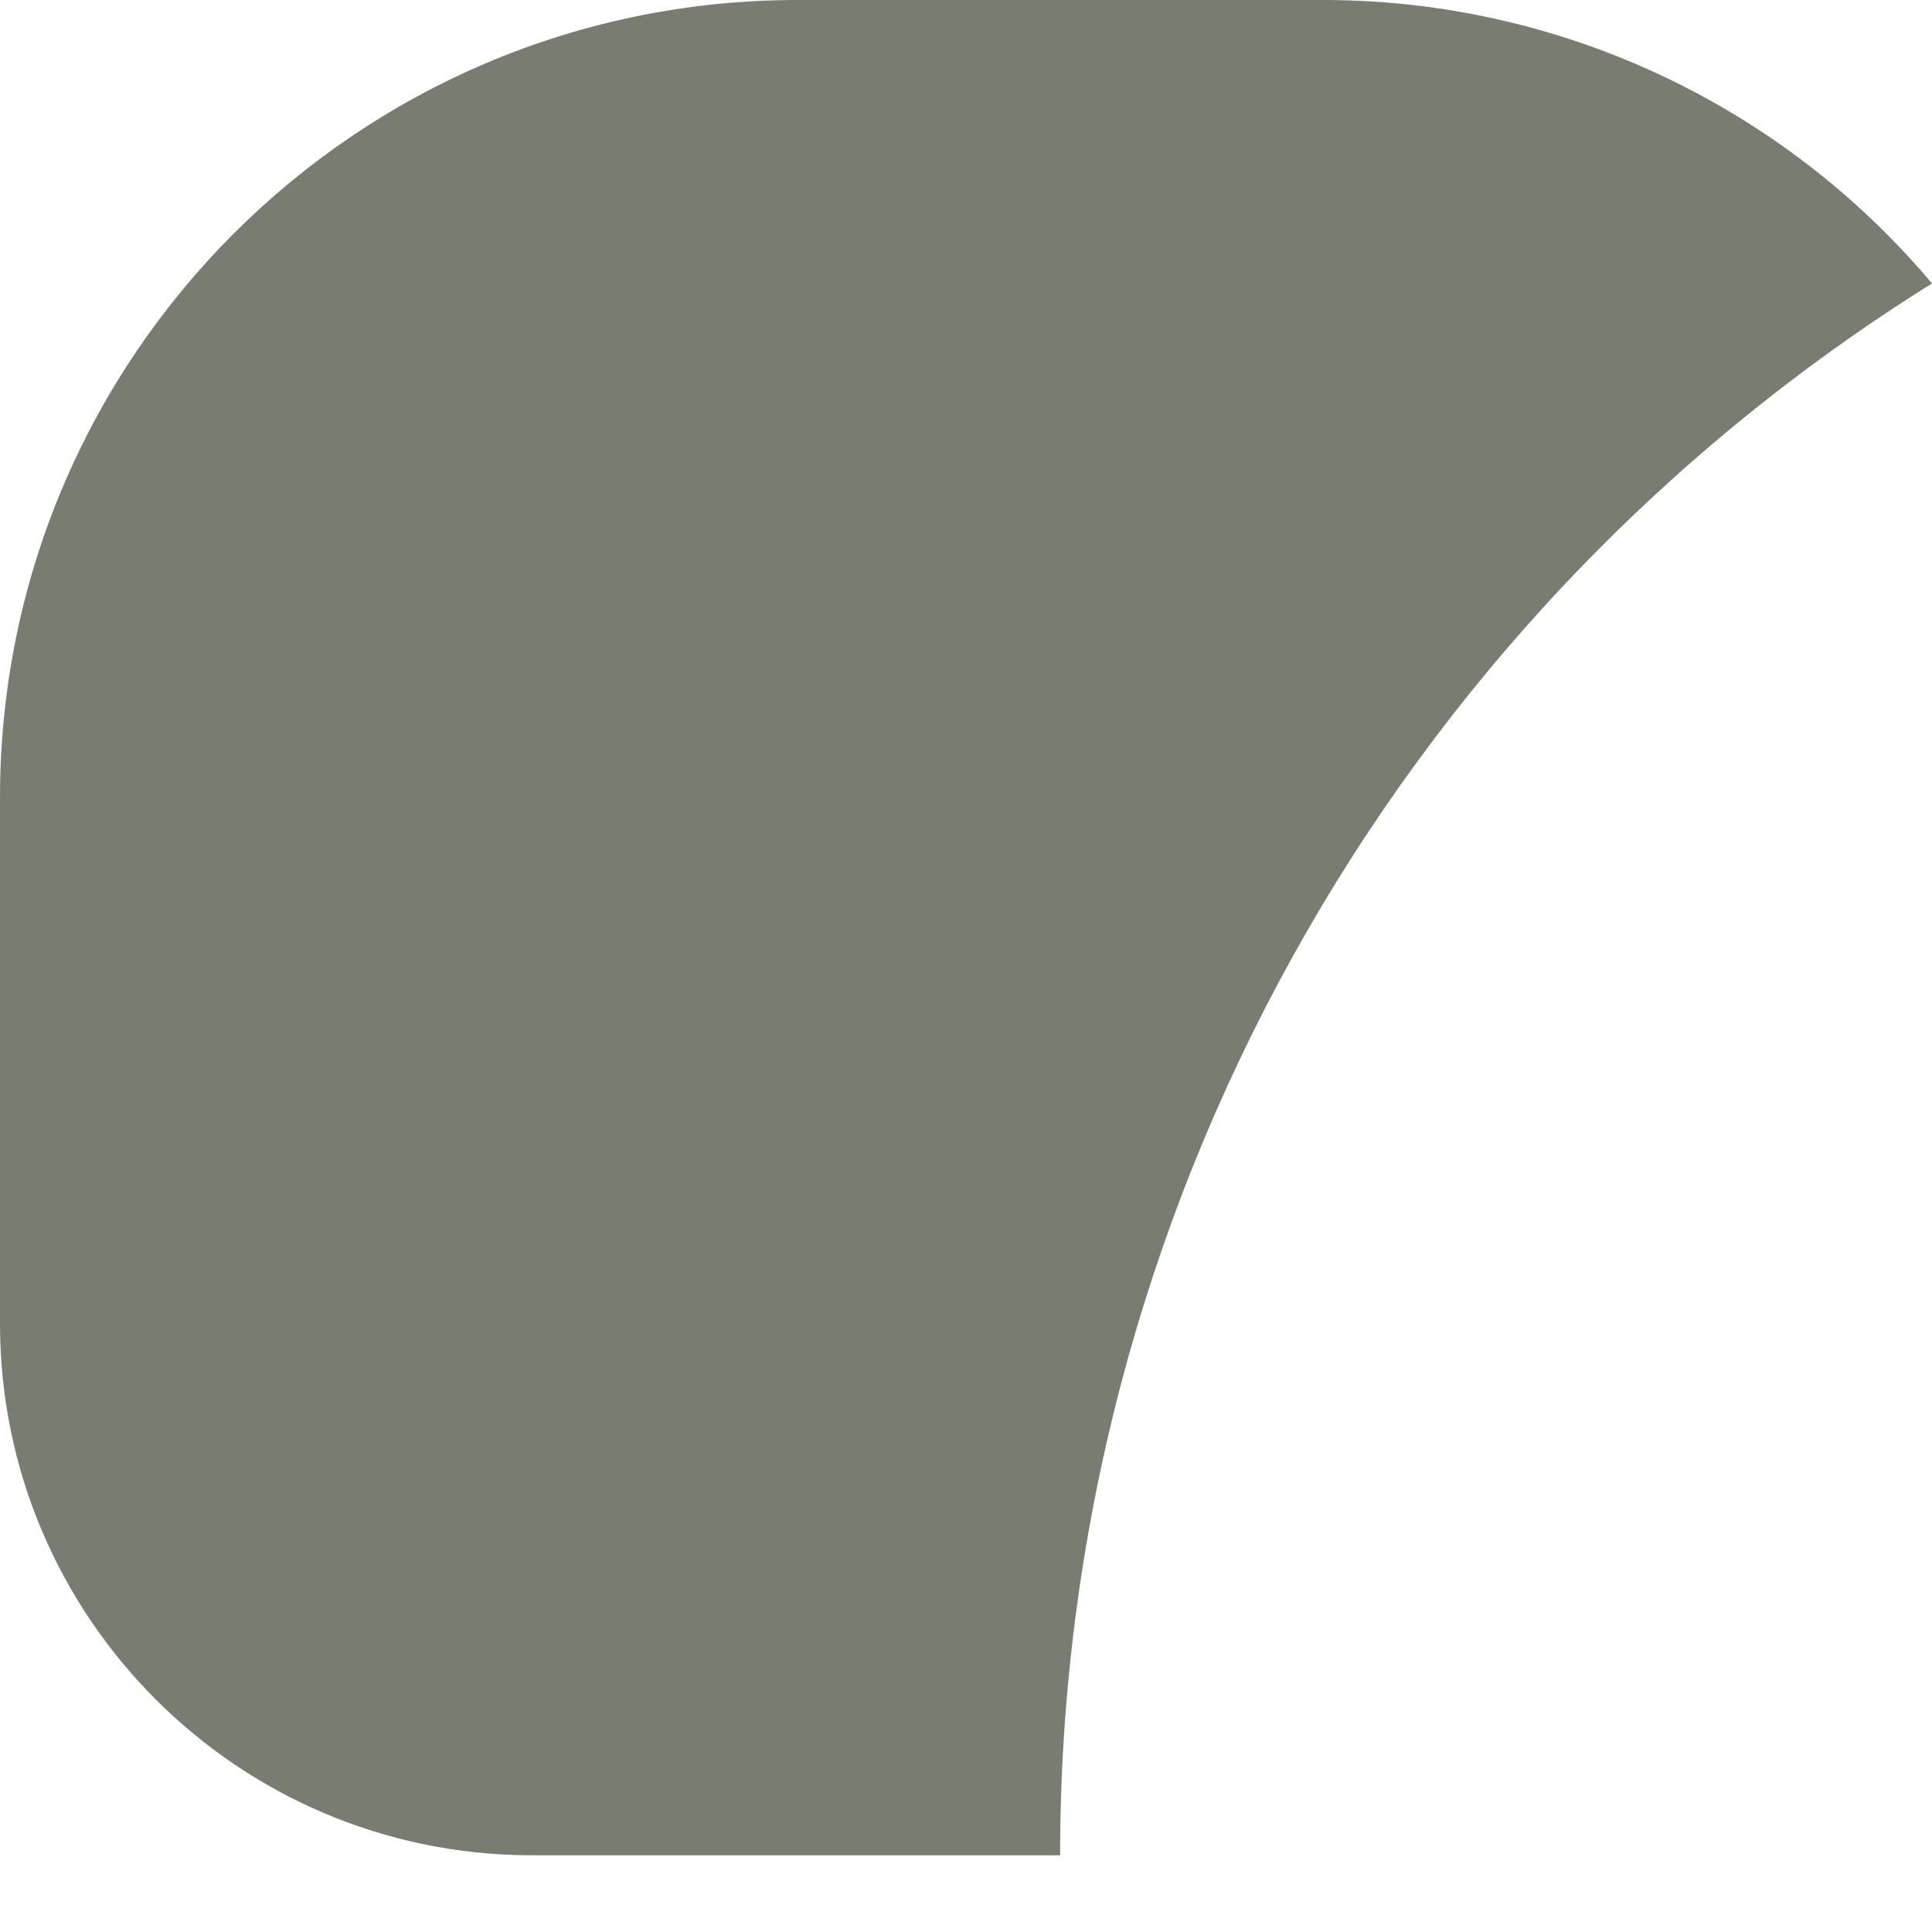 <svg width="7" height="7" viewBox="0 0 7 7" fill="none" xmlns="http://www.w3.org/2000/svg">
<path d="M7 1.027C5.035 2.253 3.841 4.406 3.841 6.722H1.92C0.861 6.718 0.003 5.86 0 4.801V2.881C0.005 1.292 1.292 0.005 2.881 0H4.801C5.65 0.002 6.454 0.378 7 1.027Z" fill="#777D71"/>
</svg>
